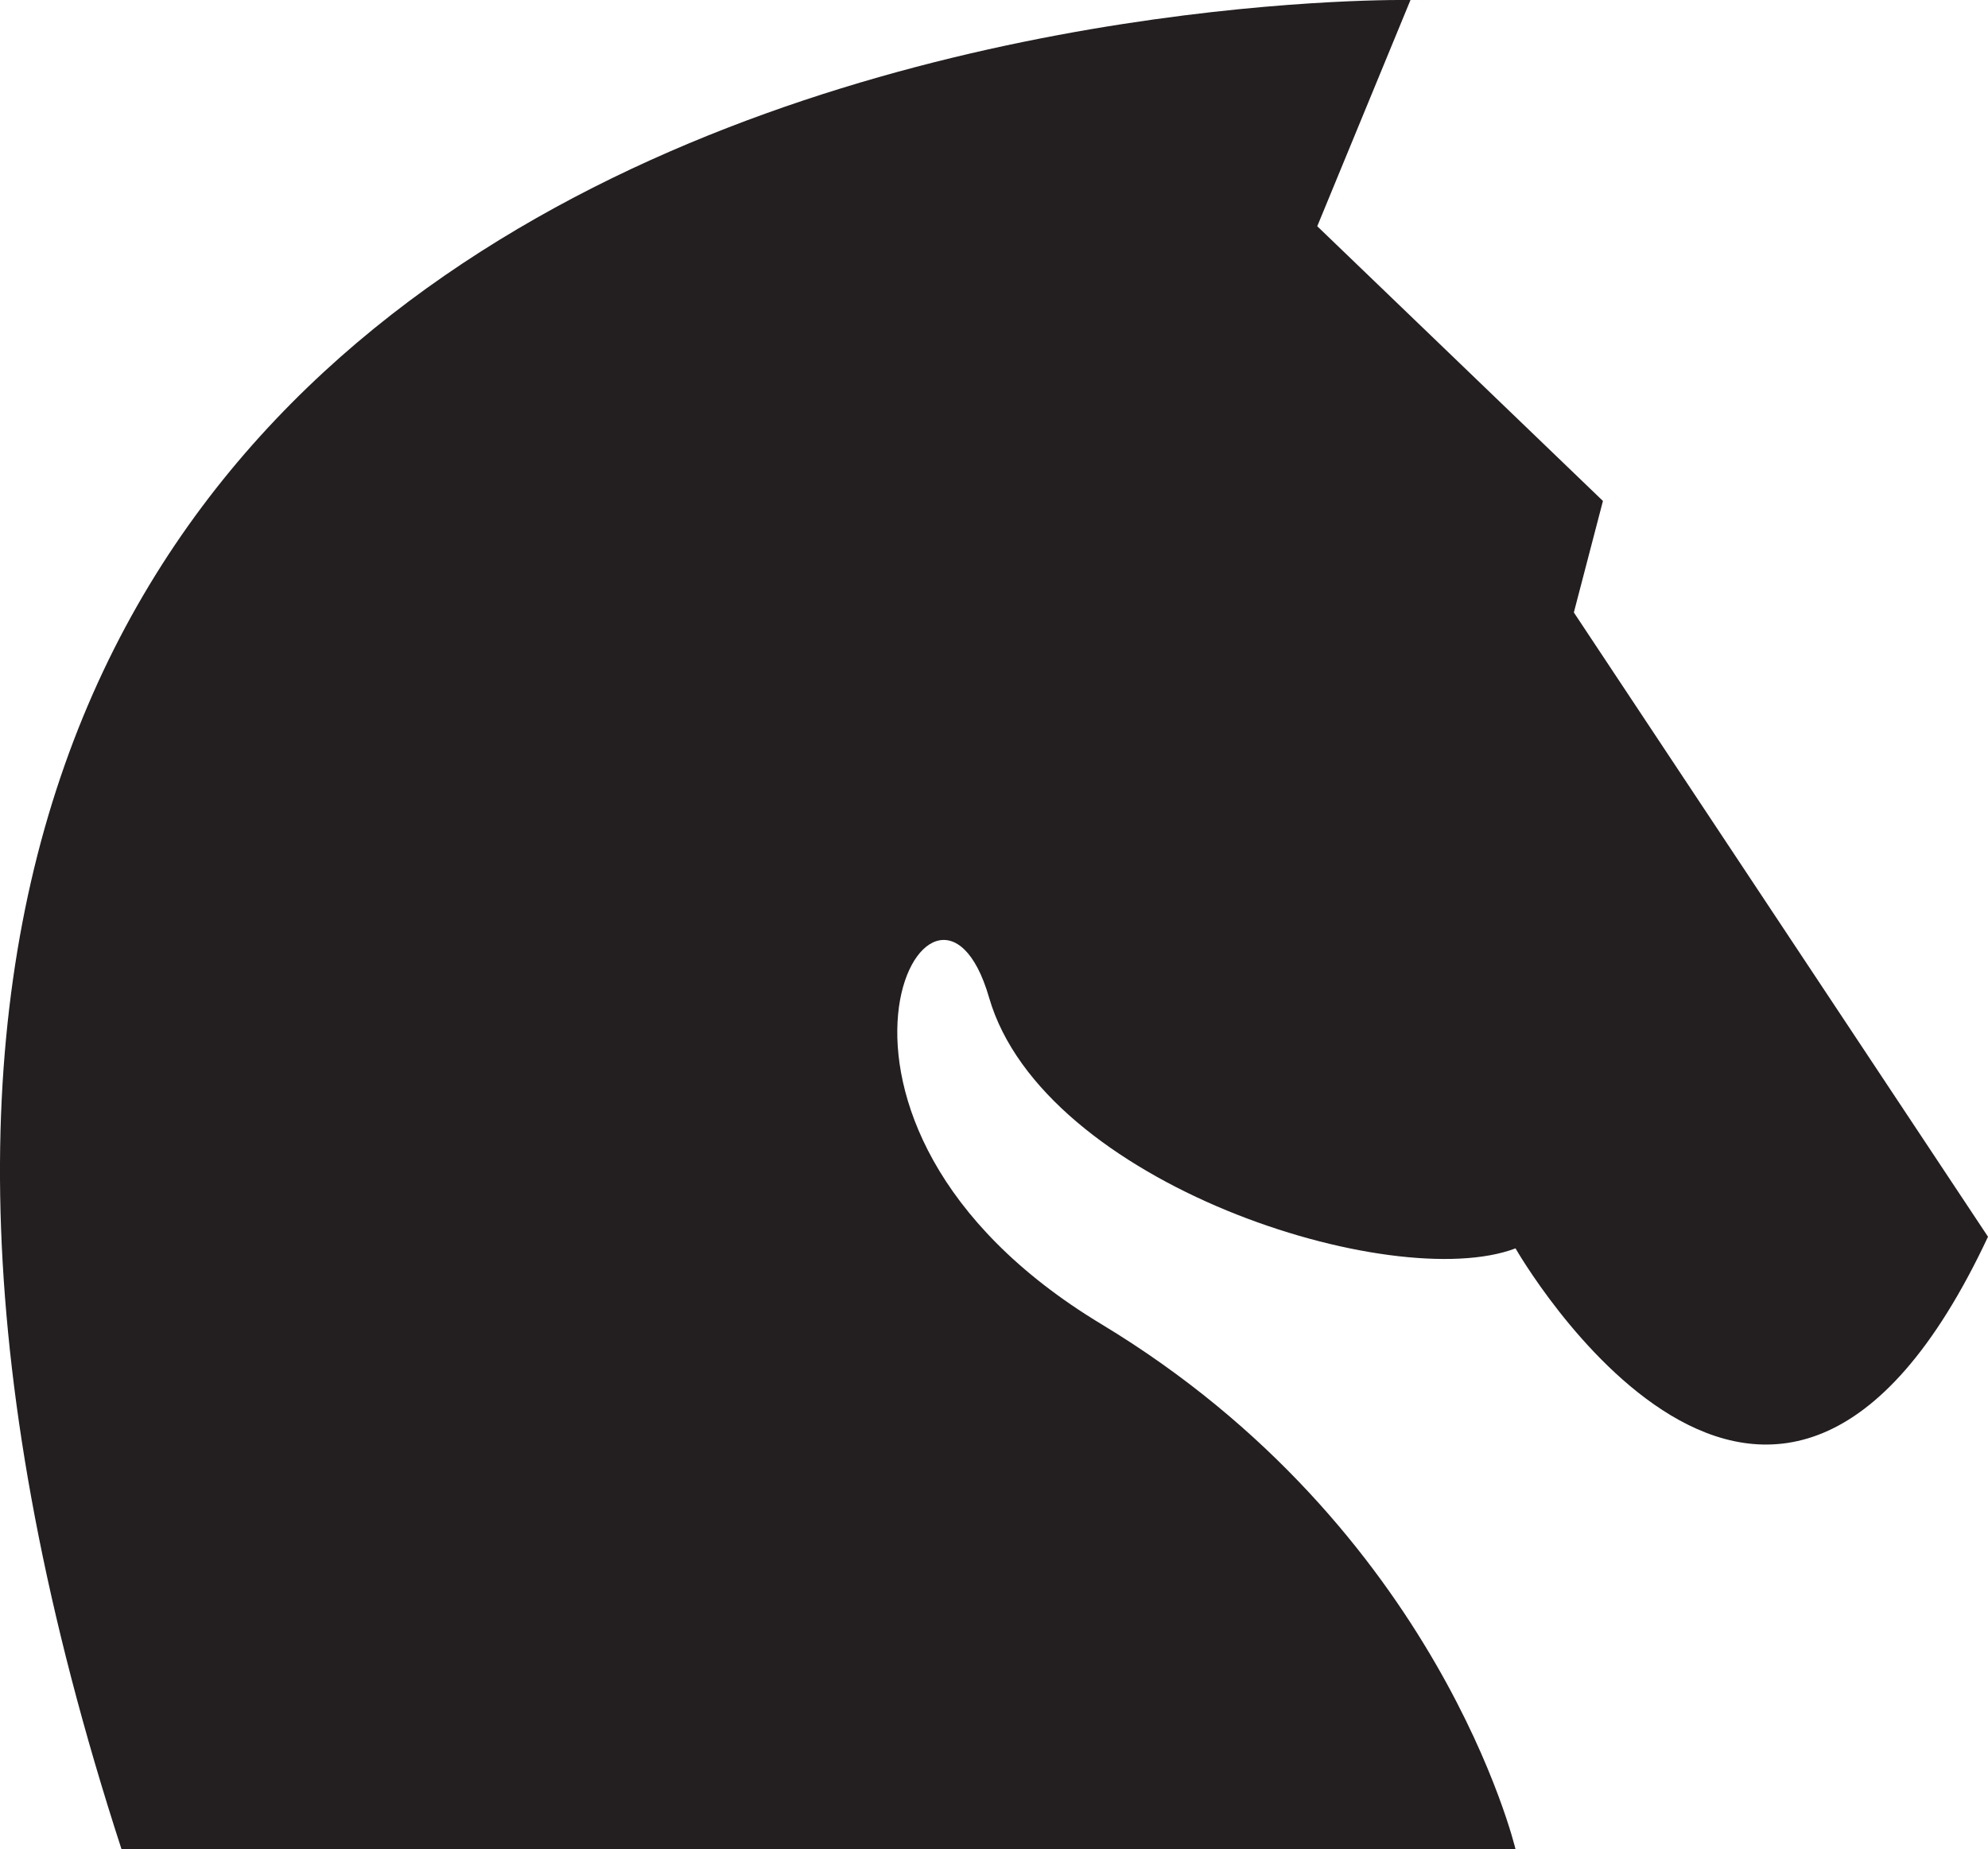 <svg xmlns="http://www.w3.org/2000/svg" viewBox="0 0 123.03 114.43"><defs><style>.cls-1{fill:#231f20;}</style></defs><g id="Layer_2" data-name="Layer 2"><g id="Layer_2-2" data-name="Layer 2"><path class="cls-1" d="M87.29,0S-30.38-2.16,7.52,114.43H93.79S89.1,94.57,68.16,81.94,57.87,50.18,61.21,61.73s25,18.4,32.58,15.52c0,0,15.88,27.79,29.24-.72L97.4,37.9,99.2,31l-17.68-17Z"/></g></g></svg>